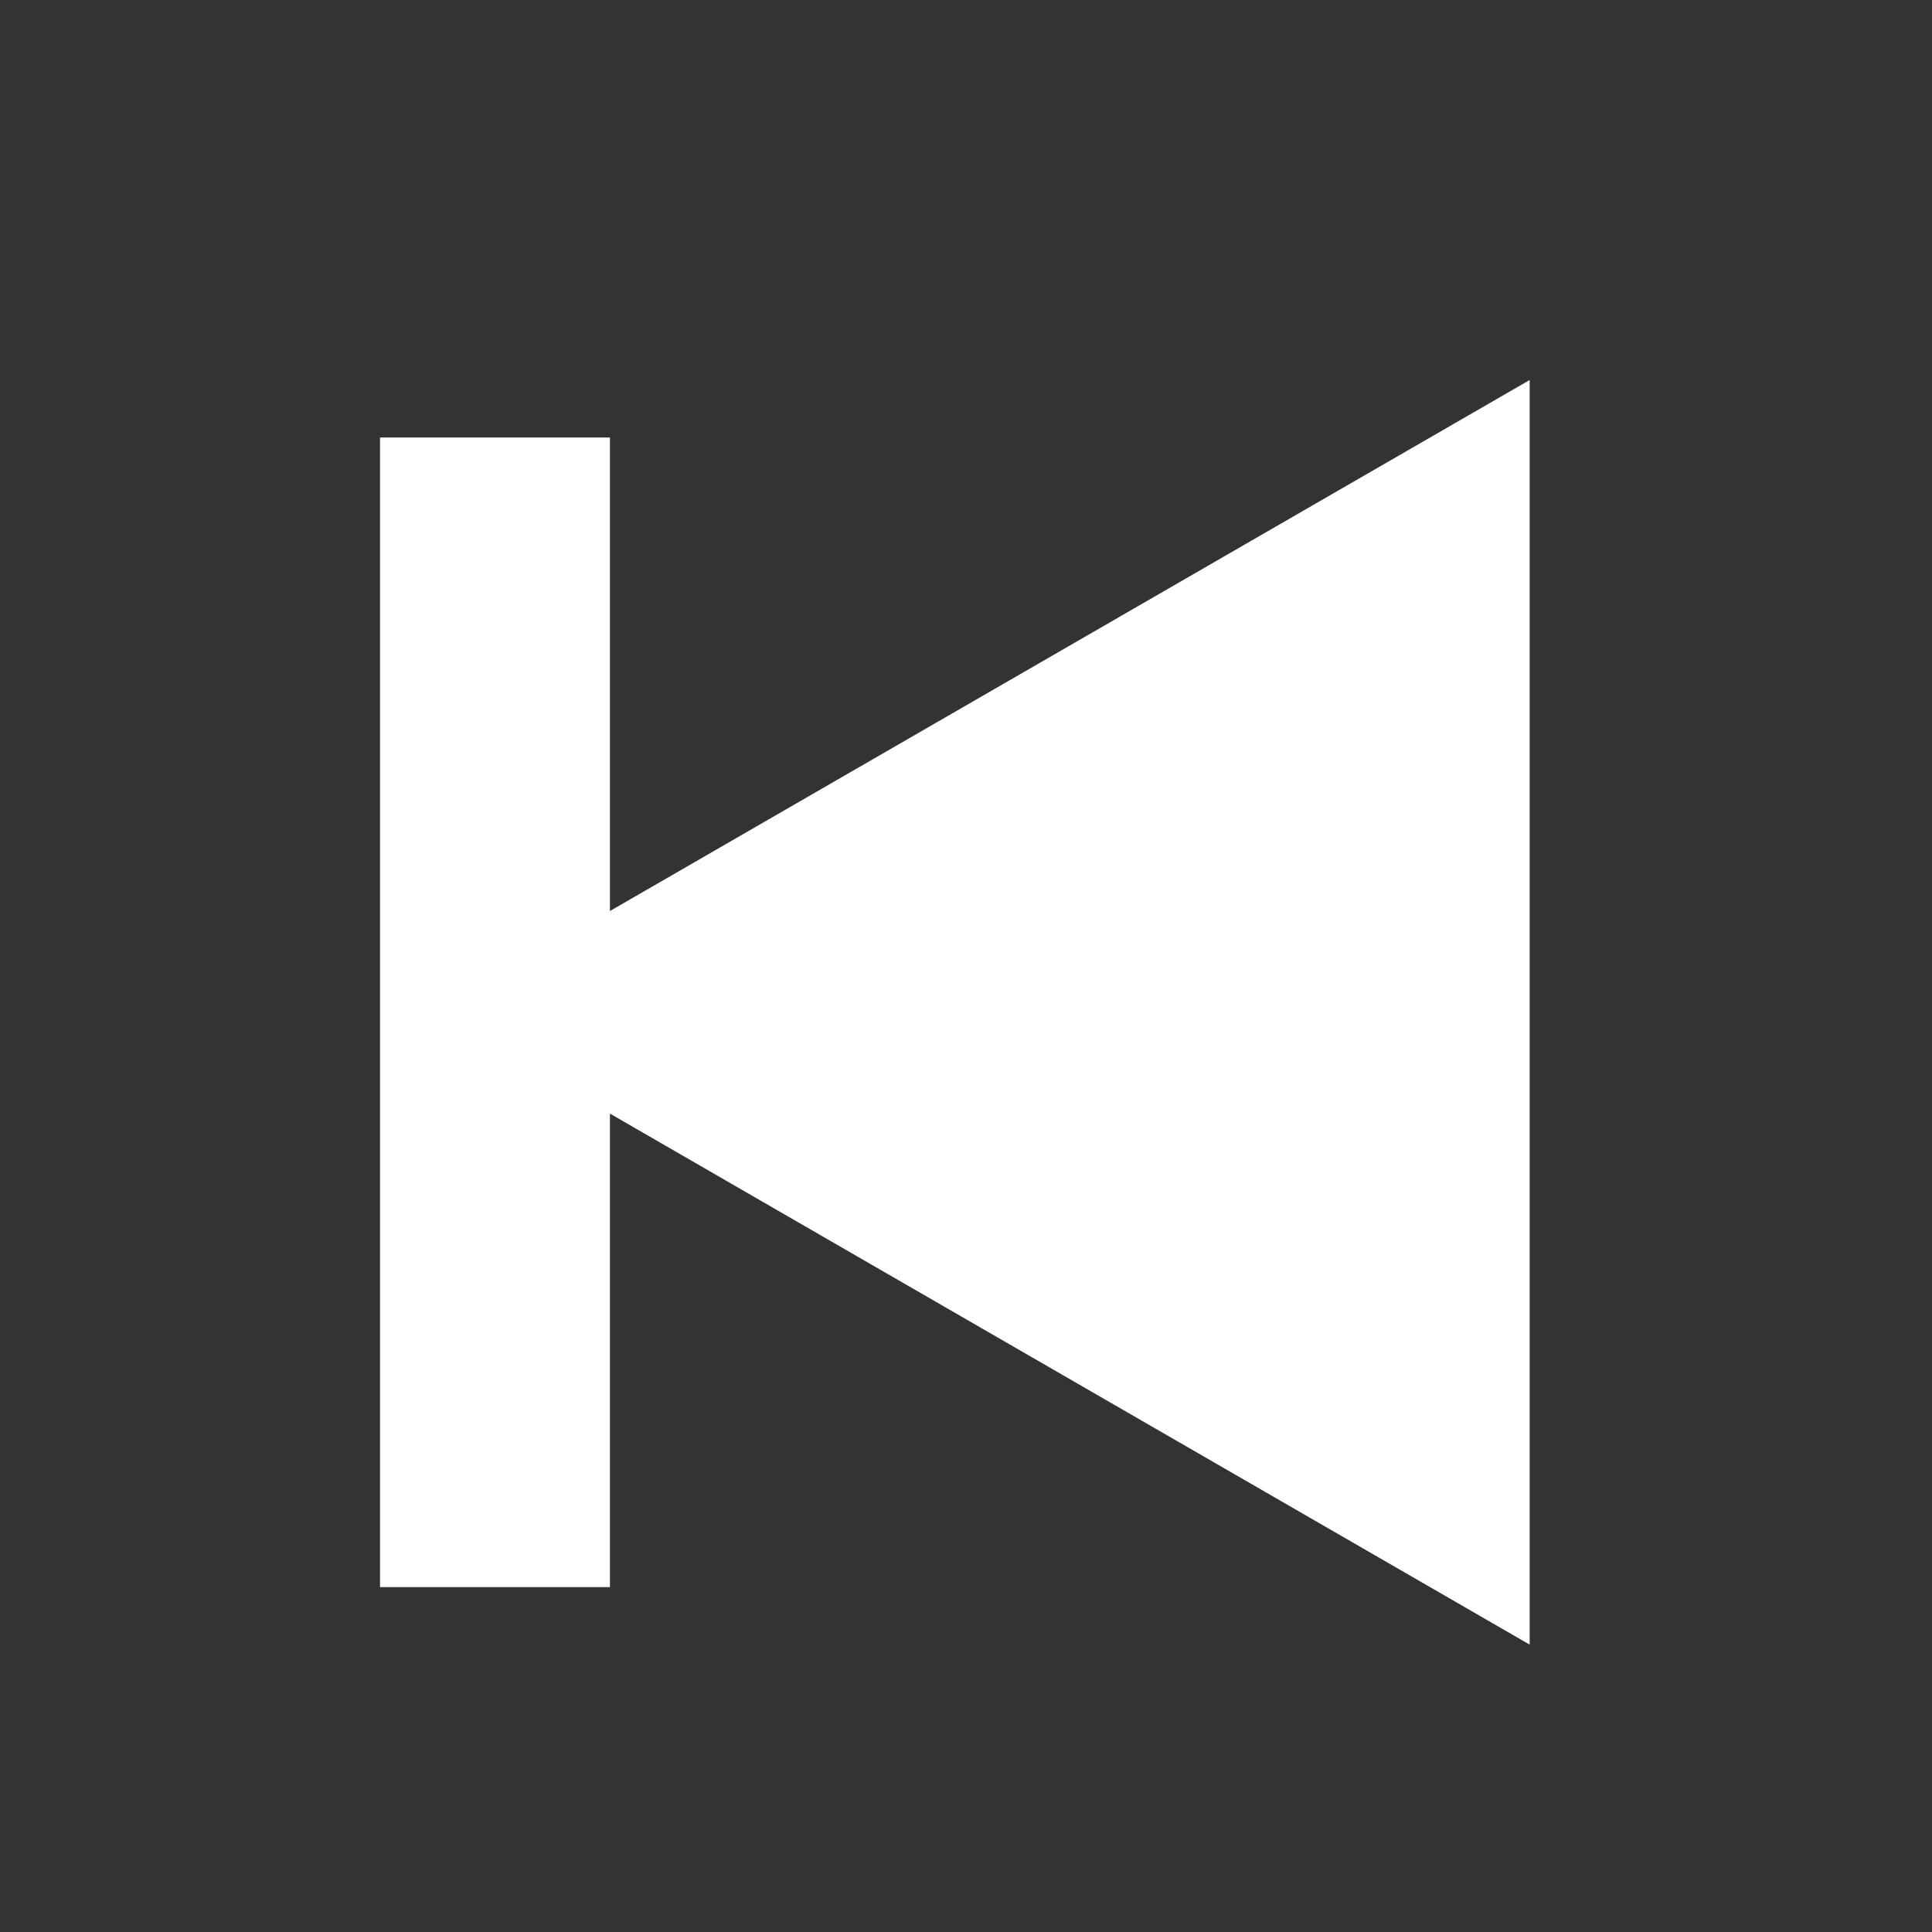 <svg width="20" height="20" viewBox="0 0 20 20" fill="none" xmlns="http://www.w3.org/2000/svg">
<rect x="0" y="0" width="20" height="20" fill="#333333" stroke="none"/>
<path d="M15.835 3.934L6.314 9.431V4.529H3.934V16.43H6.314V11.528L15.835 17.025V3.934Z" fill="white"/>
</svg>
